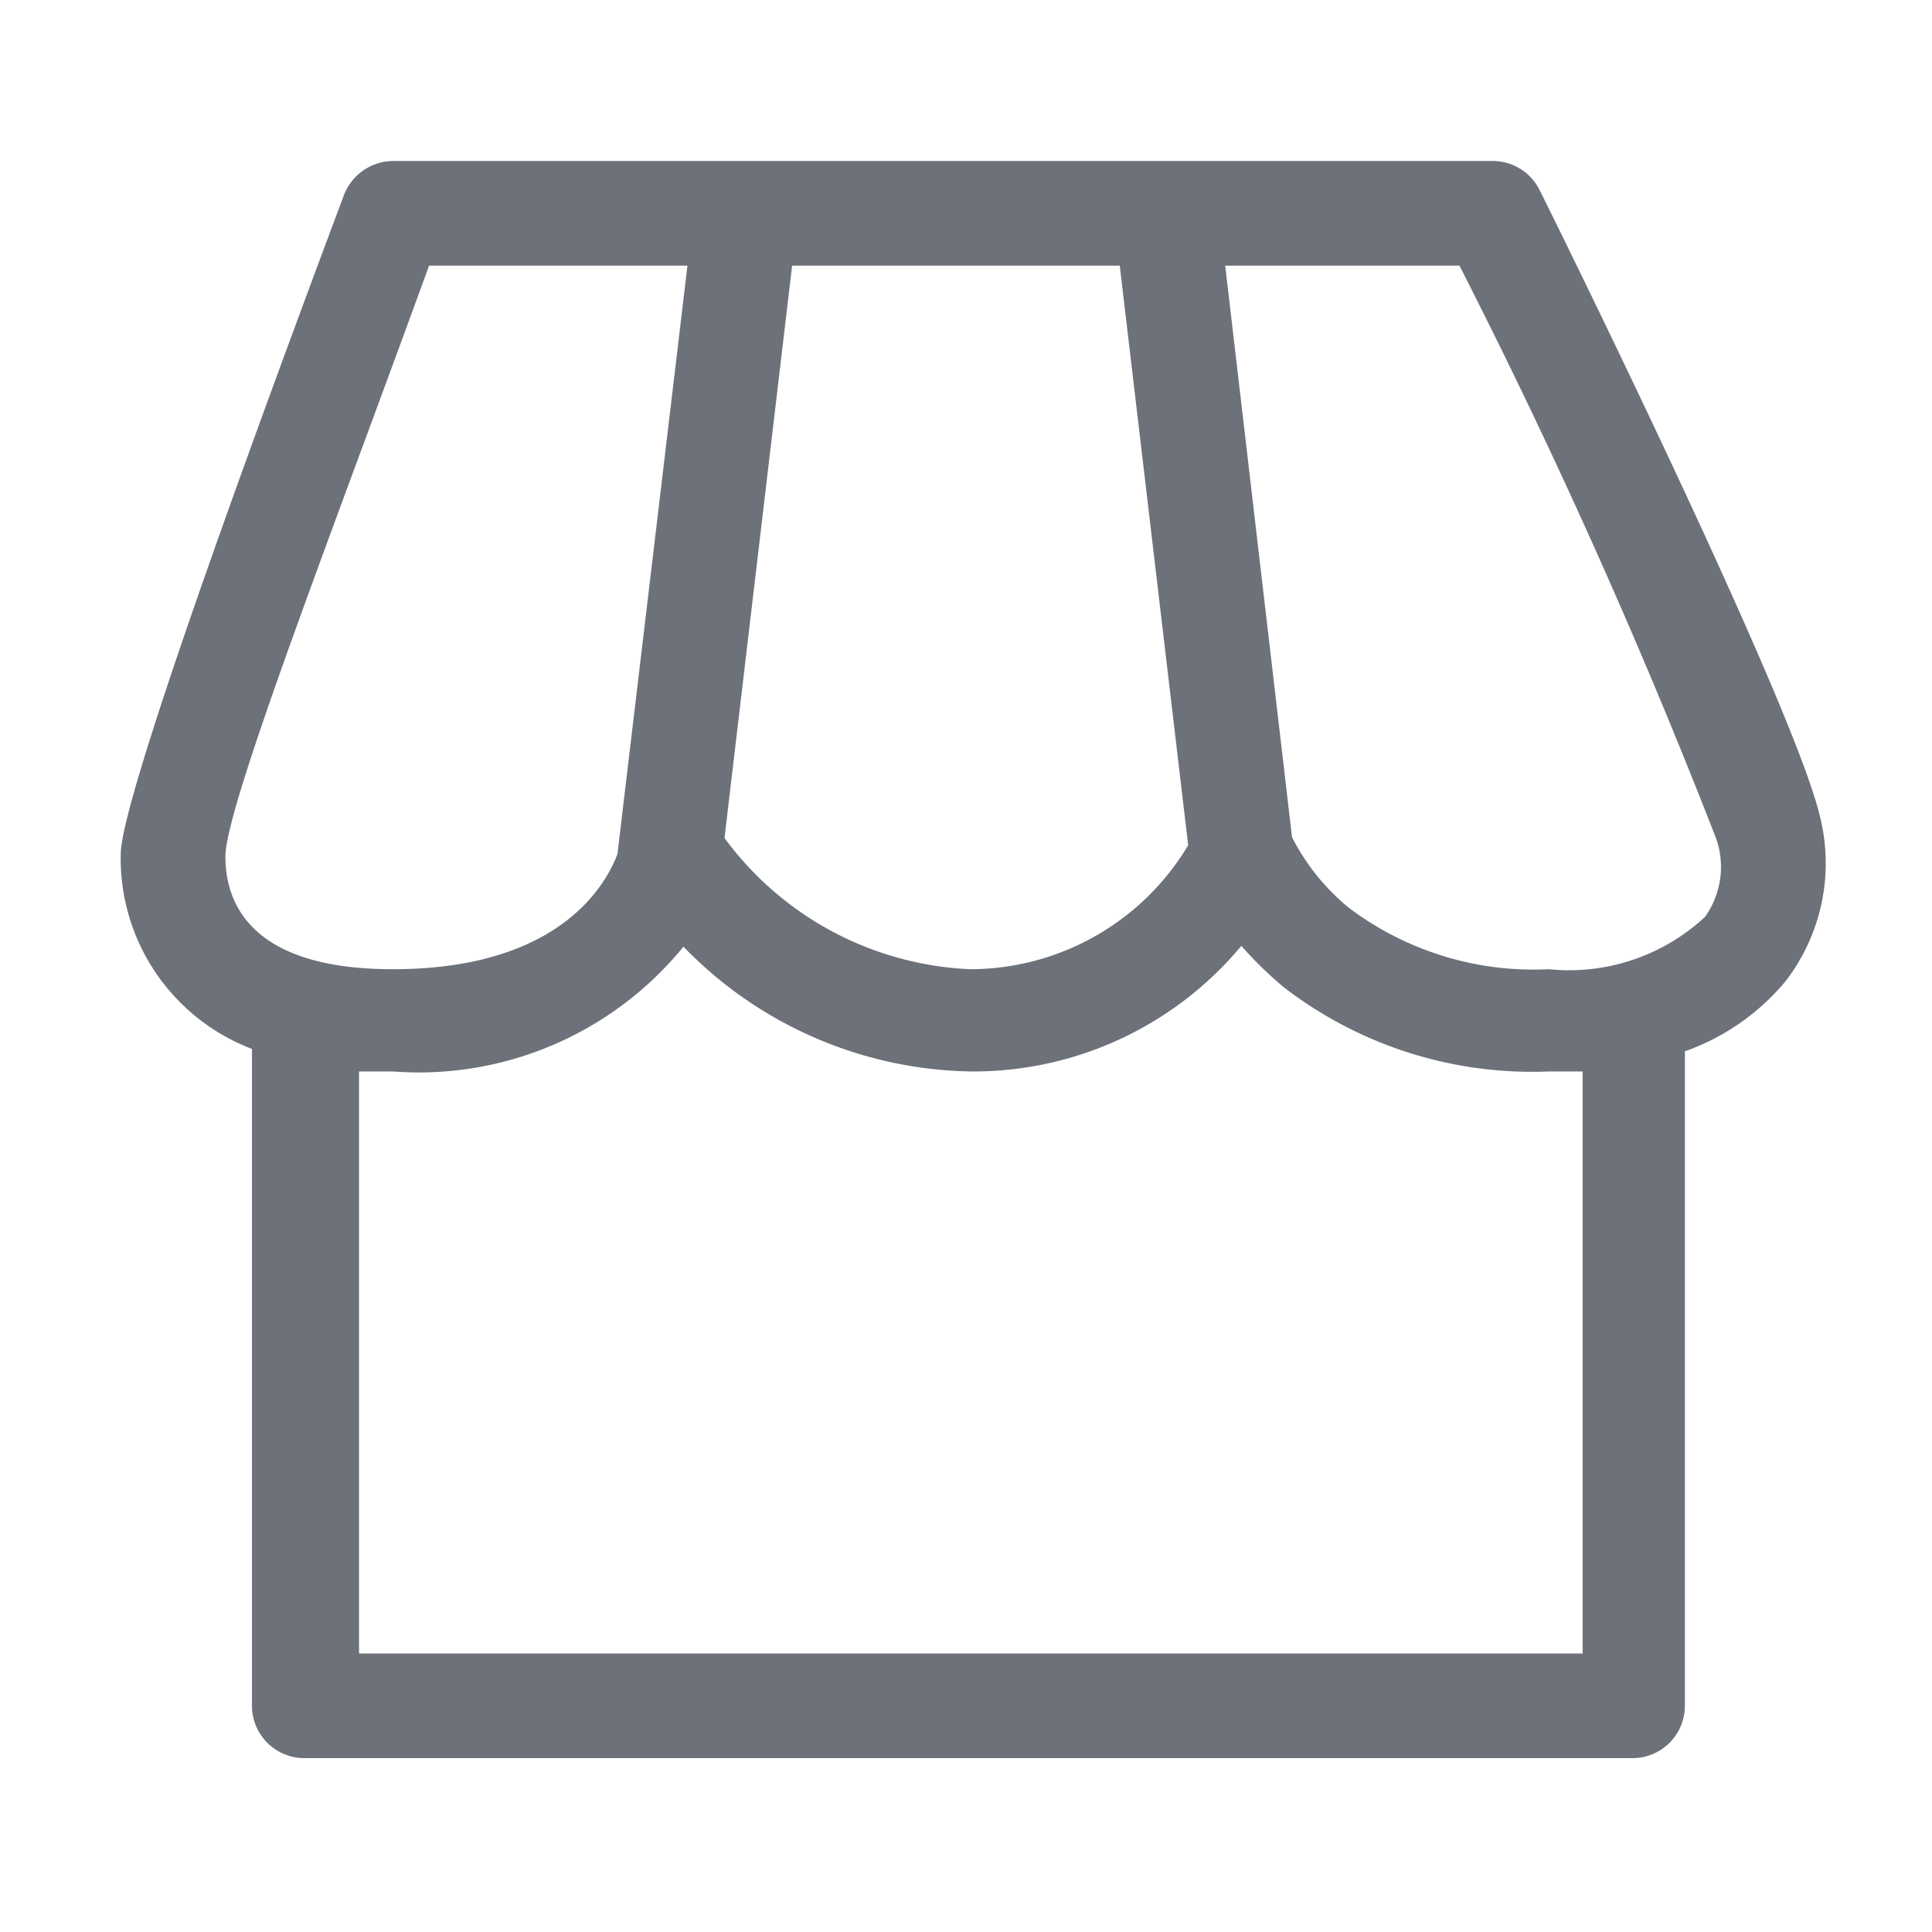 <svg fill="none" xmlns="http://www.w3.org/2000/svg"
    width="24"
    height="24"
    viewBox="0 0 24 24">
    <path
        fill="#6D7179"
        fill-rule="evenodd"
        clip-rule="evenodd"
        d="M19.13,2.37a0.65,0.65 0,0 0,-0.59 -0.37L4.88,2a0.66,0.66 0,0 0,-0.61 0.43C3.24,5.18 1.5,9.91 1.5,10.61a2.53,2.53 0,0 0,1.63 2.42v8.16c0,0.359 0.292,0.65 0.65,0.65h16.5a0.65,0.65 0,0 0,0.65 -0.65v-8.13a2.87,2.87 0,0 0,1.25 -0.87,2.4 2.4,0 0,0 0.42,-2.08c-0.35,-1.41 -3.15,-7.1 -3.47,-7.74zM14.76,10.5a3.16,3.16 0,0 1,-2.7 1.54A4,4 0,0 1,9 10.41l0.84,-7.11h4.07l0.85,7.2zM5.33,3.3h3.21l-0.87,7.31c-0.14,0.37 -0.71,1.43 -2.79,1.43 -1.72,0 -2.08,-0.78 -2.08,-1.4 0,-0.62 1.33,-4.04 2.53,-7.34zM19.66,20.54L4.46,20.54v-7.23h0.42a4.24,4.24 0,0 0,3.61 -1.55,5.08 5.08,0 0,0 3.57,1.55 4.33,4.33 0,0 0,3.36 -1.56c0.158,0.179 0.329,0.346 0.51,0.5a5.05,5.05 0,0 0,3.31 1.06h0.42v7.23zM21.18,11.39a2.48,2.48 0,0 1,-1.94 0.65,3.81 3.81,0 0,1 -2.48,-0.76 2.74,2.74 0,0 1,-0.71 -0.88l-0.83,-7.1h2.91a77.59,77.59 0,0 1,3.19 7.12c0.113,0.327 0.061,0.688 -0.14,0.97z" />
</svg>
